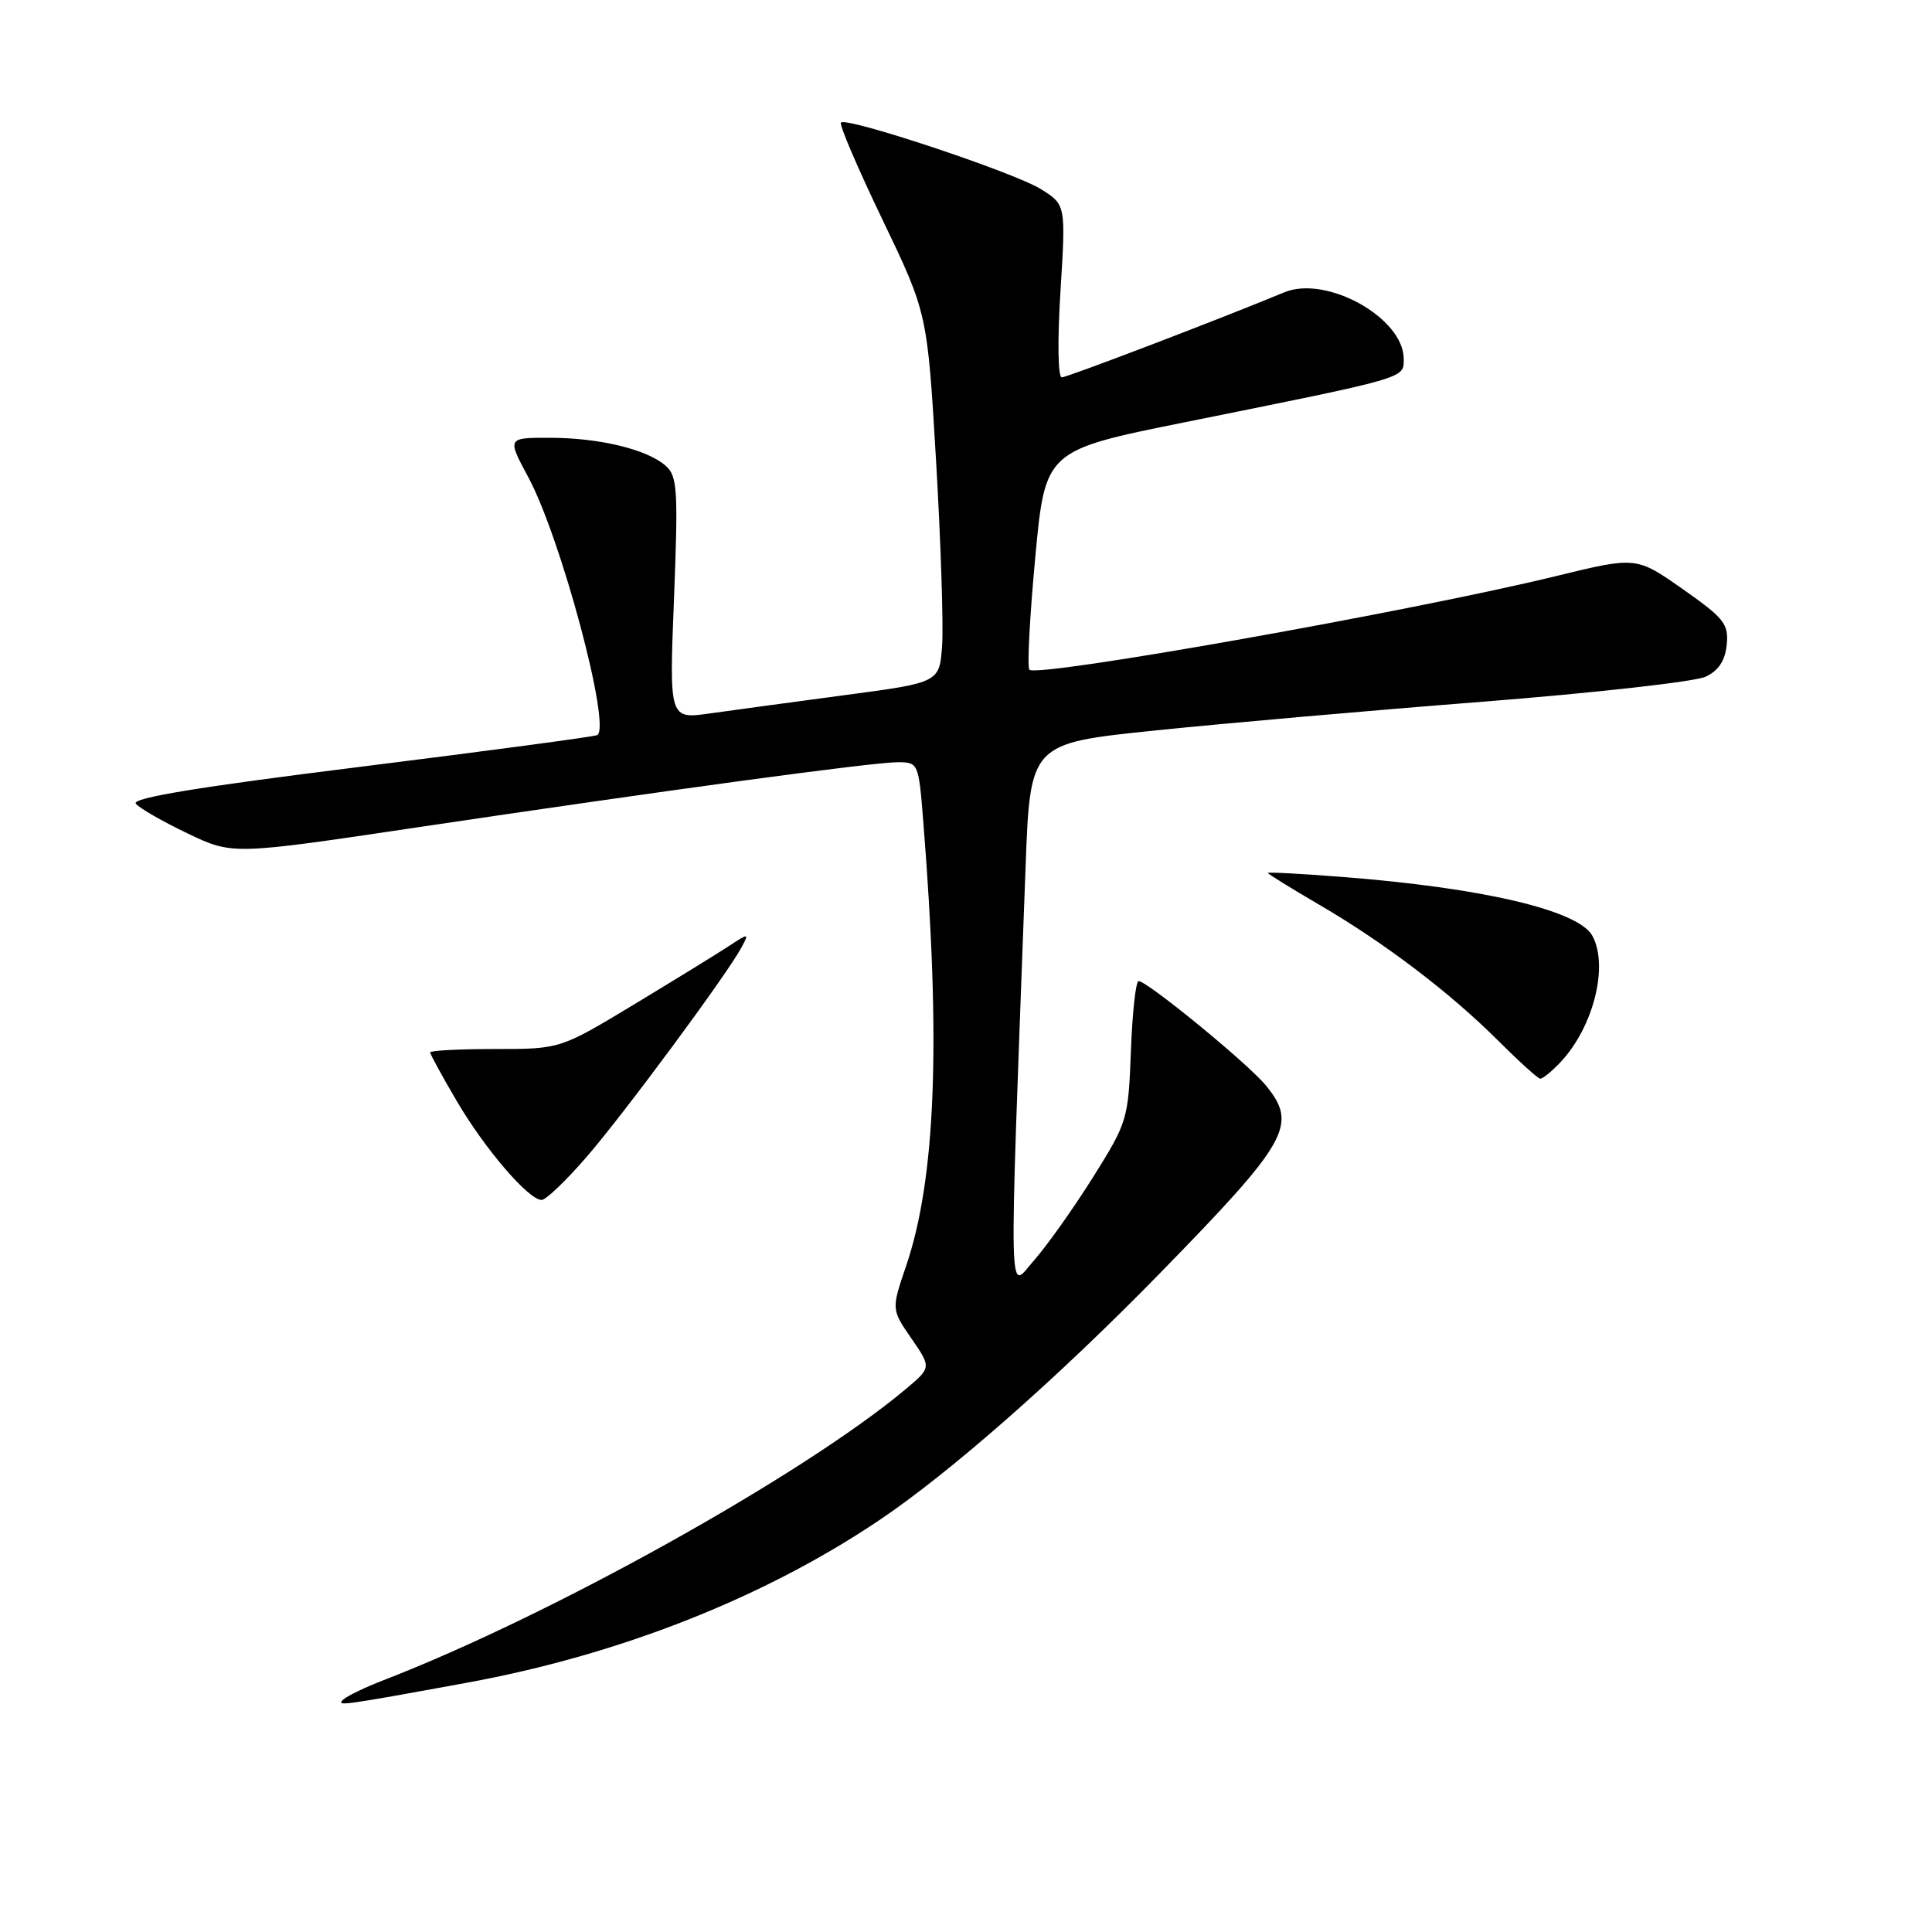 <?xml version="1.0" encoding="UTF-8" standalone="no"?>
<!DOCTYPE svg PUBLIC "-//W3C//DTD SVG 1.1//EN" "http://www.w3.org/Graphics/SVG/1.1/DTD/svg11.dtd" >
<svg xmlns="http://www.w3.org/2000/svg" xmlns:xlink="http://www.w3.org/1999/xlink" version="1.1" viewBox="0 0 256 256">
 <g >
 <path fill="currentColor"
d=" M 61.76 222.99 C 82.00 219.30 101.17 211.75 116.50 201.44 C 125.89 195.12 140.11 182.62 153.57 168.84 C 170.79 151.21 172.02 149.04 167.71 143.80 C 165.36 140.93 152.02 130.00 150.87 130.00 C 150.50 130.00 150.04 134.17 149.85 139.27 C 149.51 148.33 149.40 148.70 144.81 156.02 C 142.23 160.13 138.72 165.07 137.02 167.00 C 133.57 170.88 133.66 175.21 135.89 115.00 C 136.50 98.50 136.50 98.50 153.00 96.80 C 162.07 95.86 181.65 94.14 196.50 92.98 C 211.35 91.81 224.62 90.32 226.00 89.67 C 227.73 88.85 228.59 87.54 228.80 85.42 C 229.07 82.68 228.46 81.91 222.96 78.05 C 216.81 73.74 216.81 73.74 206.16 76.34 C 187.20 80.97 137.47 89.81 136.40 88.74 C 136.09 88.43 136.44 81.76 137.17 73.93 C 138.50 59.68 138.50 59.68 157.00 55.95 C 186.70 49.96 186.00 50.17 186.00 47.56 C 186.00 42.12 175.75 36.41 170.16 38.74 C 161.76 42.23 141.43 50.00 140.69 50.00 C 140.18 50.00 140.11 45.05 140.52 38.56 C 141.23 27.11 141.23 27.11 137.87 25.03 C 134.27 22.81 112.20 15.47 111.43 16.24 C 111.17 16.49 113.65 22.28 116.93 29.10 C 122.88 41.50 122.88 41.50 124.03 61.00 C 124.66 71.72 125.02 82.74 124.84 85.47 C 124.50 90.44 124.50 90.44 112.00 92.10 C 105.12 93.02 97.06 94.11 94.09 94.53 C 88.67 95.30 88.67 95.30 89.31 79.28 C 89.87 64.90 89.76 63.10 88.22 61.73 C 85.77 59.55 79.42 58.01 72.85 58.01 C 67.19 58.00 67.19 58.00 70.01 63.25 C 74.34 71.31 81.01 96.29 79.14 97.40 C 78.79 97.61 64.69 99.49 47.80 101.60 C 26.24 104.28 17.37 105.74 18.00 106.50 C 18.50 107.10 21.58 108.87 24.85 110.43 C 30.81 113.28 30.81 113.28 55.15 109.65 C 88.85 104.63 115.65 101.00 118.94 101.00 C 121.68 101.00 121.72 101.10 122.33 108.75 C 124.69 138.25 124.00 156.20 120.04 167.82 C 118.11 173.50 118.11 173.50 120.77 177.36 C 123.42 181.21 123.42 181.21 119.96 184.11 C 106.40 195.45 73.07 214.03 50.83 222.63 C 48.45 223.55 46.06 224.69 45.53 225.17 C 44.47 226.12 45.03 226.05 61.76 222.99 Z  M 77.77 153.25 C 82.81 147.41 96.33 129.12 98.25 125.54 C 99.28 123.62 99.24 123.61 96.55 125.38 C 95.04 126.37 89.40 129.84 84.02 133.09 C 74.23 139.00 74.23 139.00 65.61 139.00 C 60.88 139.00 57.00 139.20 57.00 139.45 C 57.00 139.69 58.58 142.59 60.52 145.89 C 64.24 152.24 70.04 159.00 71.77 159.00 C 72.34 159.00 75.04 156.41 77.77 153.25 Z  M 206.78 140.74 C 211.13 136.10 213.17 128.05 211.01 124.02 C 209.20 120.63 196.49 117.64 177.75 116.19 C 172.39 115.77 168.00 115.54 168.00 115.67 C 168.00 115.80 171.07 117.70 174.82 119.89 C 183.50 124.96 192.13 131.52 198.50 137.88 C 201.25 140.62 203.76 142.90 204.08 142.93 C 204.39 142.97 205.61 141.98 206.78 140.74 Z "/>
</g>
</svg>